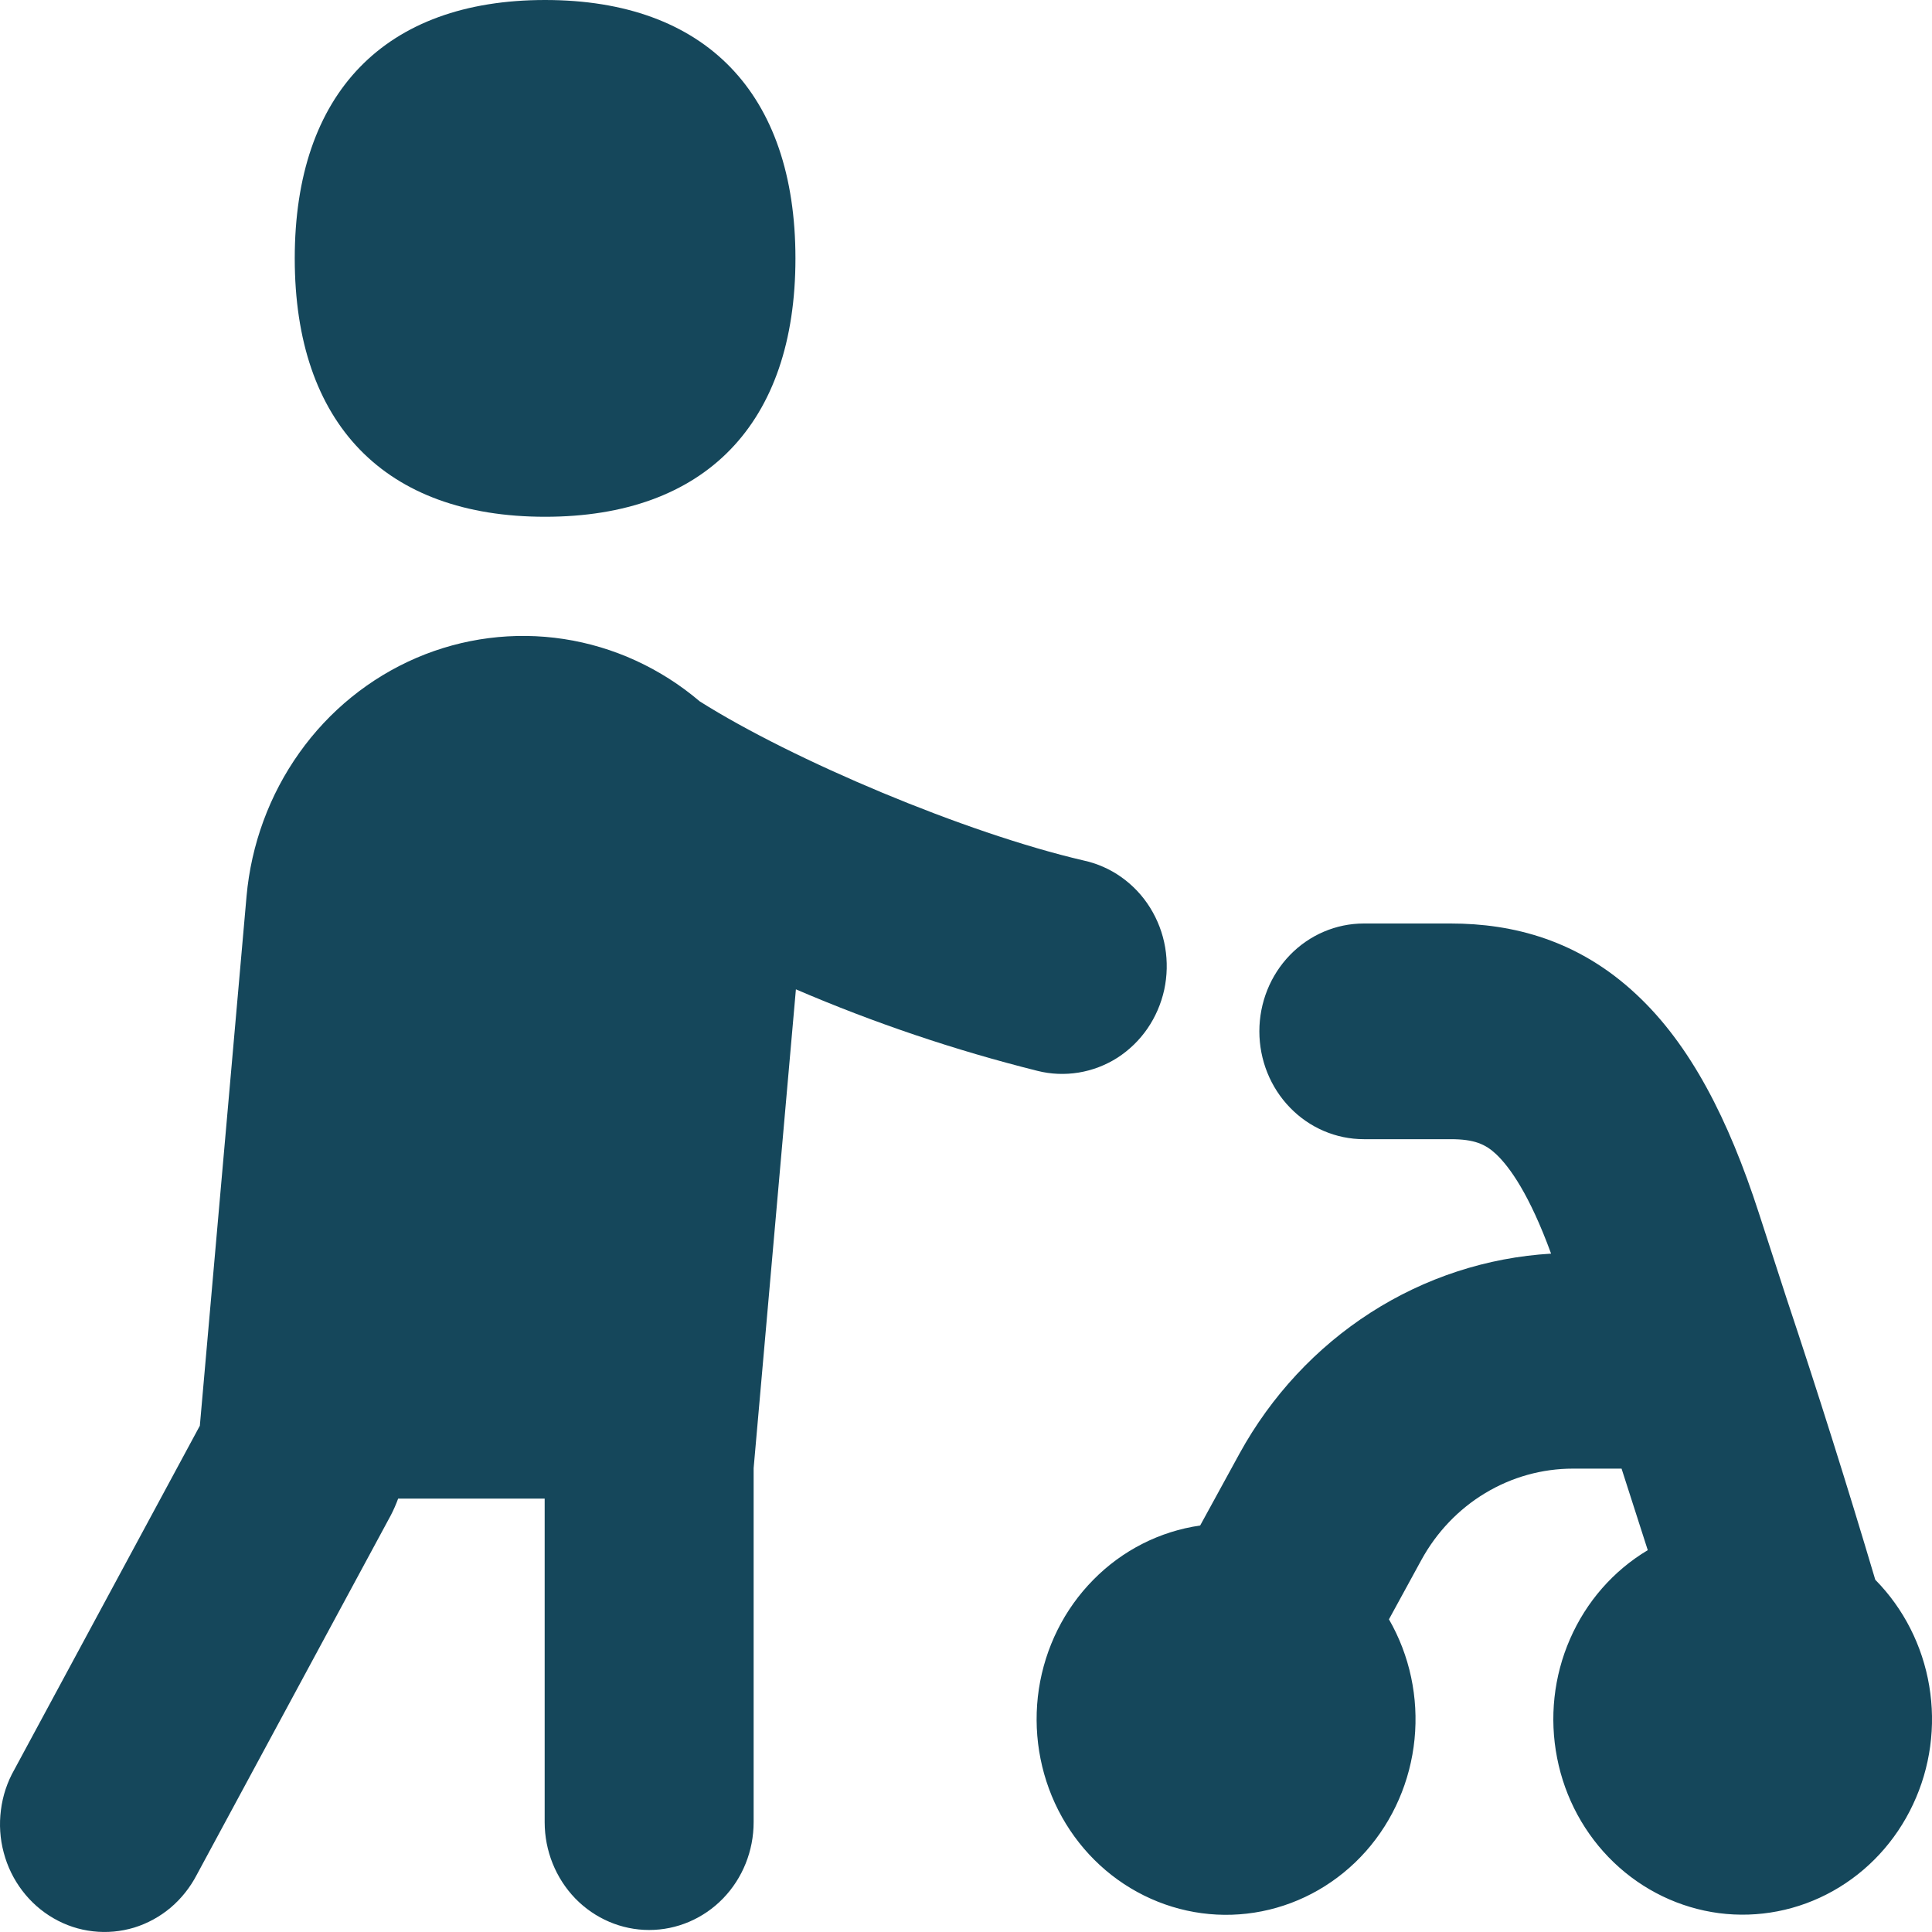 <svg width="25" height="25" viewBox="0 0 25 25" fill="none" xmlns="http://www.w3.org/2000/svg">
<path fill-rule="evenodd" clip-rule="evenodd" d="M17.648 11.95C17.289 11.95 16.945 12.097 16.692 12.358C16.438 12.62 16.296 12.975 16.296 13.345C16.296 13.715 16.438 14.07 16.692 14.332C16.945 14.594 17.289 14.741 17.648 14.741H18.771C19.076 14.741 19.22 14.804 19.361 14.936C19.534 15.1 19.79 15.453 20.071 16.222C19.243 16.271 18.44 16.533 17.736 16.985C17.032 17.437 16.449 18.064 16.04 18.808L15.53 19.74C15.008 19.815 14.523 20.061 14.148 20.442C13.772 20.822 13.525 21.318 13.443 21.855C13.362 22.392 13.45 22.942 13.694 23.423C13.939 23.905 14.328 24.292 14.802 24.527C15.277 24.763 15.812 24.835 16.329 24.732C16.847 24.629 17.318 24.357 17.674 23.956C18.029 23.555 18.25 23.047 18.304 22.506C18.358 21.965 18.242 21.421 17.973 20.954L18.393 20.185C18.589 19.827 18.874 19.528 19.218 19.321C19.563 19.113 19.955 19.004 20.354 19.004H20.983L21.322 20.059C20.878 20.324 20.526 20.726 20.316 21.209C20.105 21.691 20.047 22.23 20.149 22.748C20.25 23.267 20.507 23.74 20.883 24.1C21.259 24.46 21.735 24.689 22.243 24.756C22.752 24.822 23.268 24.722 23.719 24.469C24.169 24.217 24.532 23.825 24.755 23.348C24.979 22.872 25.052 22.335 24.964 21.814C24.876 21.292 24.632 20.813 24.266 20.442C23.904 19.223 23.521 18.01 23.119 16.804L22.759 15.695C22.366 14.482 21.875 13.522 21.178 12.871C20.426 12.165 19.579 11.95 18.771 11.95H17.648Z" fill="#15475B"/>
<path fill-rule="evenodd" clip-rule="evenodd" d="M10.293 3.344C10.293 5.483 9.127 6.687 7.054 6.687C4.98 6.687 3.814 5.483 3.814 3.344C3.814 1.204 4.98 0 7.054 0C9.127 0 10.293 1.204 10.293 3.344ZM3.19 11.6C3.25 10.928 3.486 10.286 3.873 9.742C4.259 9.198 4.783 8.774 5.386 8.514C5.989 8.255 6.65 8.17 7.296 8.269C7.942 8.368 8.55 8.647 9.055 9.076C10.262 9.838 12.492 10.779 14.019 11.134C14.195 11.172 14.362 11.245 14.51 11.35C14.658 11.455 14.785 11.589 14.882 11.745C14.979 11.901 15.046 12.075 15.077 12.258C15.108 12.44 15.104 12.627 15.065 12.808C15.025 12.989 14.951 13.16 14.847 13.311C14.743 13.462 14.61 13.59 14.458 13.688C14.305 13.785 14.135 13.85 13.958 13.879C13.78 13.908 13.599 13.901 13.425 13.857C12.357 13.59 11.312 13.237 10.299 12.802L9.752 18.998V23.579C9.752 23.949 9.61 24.304 9.356 24.566C9.103 24.827 8.759 24.974 8.4 24.974C8.042 24.974 7.698 24.827 7.444 24.566C7.191 24.304 7.048 23.949 7.048 23.579V19.392H5.152C5.125 19.465 5.094 19.537 5.058 19.606L2.547 24.258C2.462 24.422 2.347 24.567 2.208 24.685C2.069 24.802 1.908 24.89 1.736 24.943C1.563 24.995 1.382 25.012 1.203 24.991C1.024 24.971 0.851 24.914 0.694 24.823C0.537 24.733 0.399 24.611 0.288 24.465C0.177 24.319 0.095 24.151 0.048 23.972C0 23.793 -0.012 23.606 0.012 23.422C0.035 23.237 0.094 23.06 0.185 22.9L2.586 18.449L3.19 11.601V11.6Z" fill="#15475B"/>
</svg>
